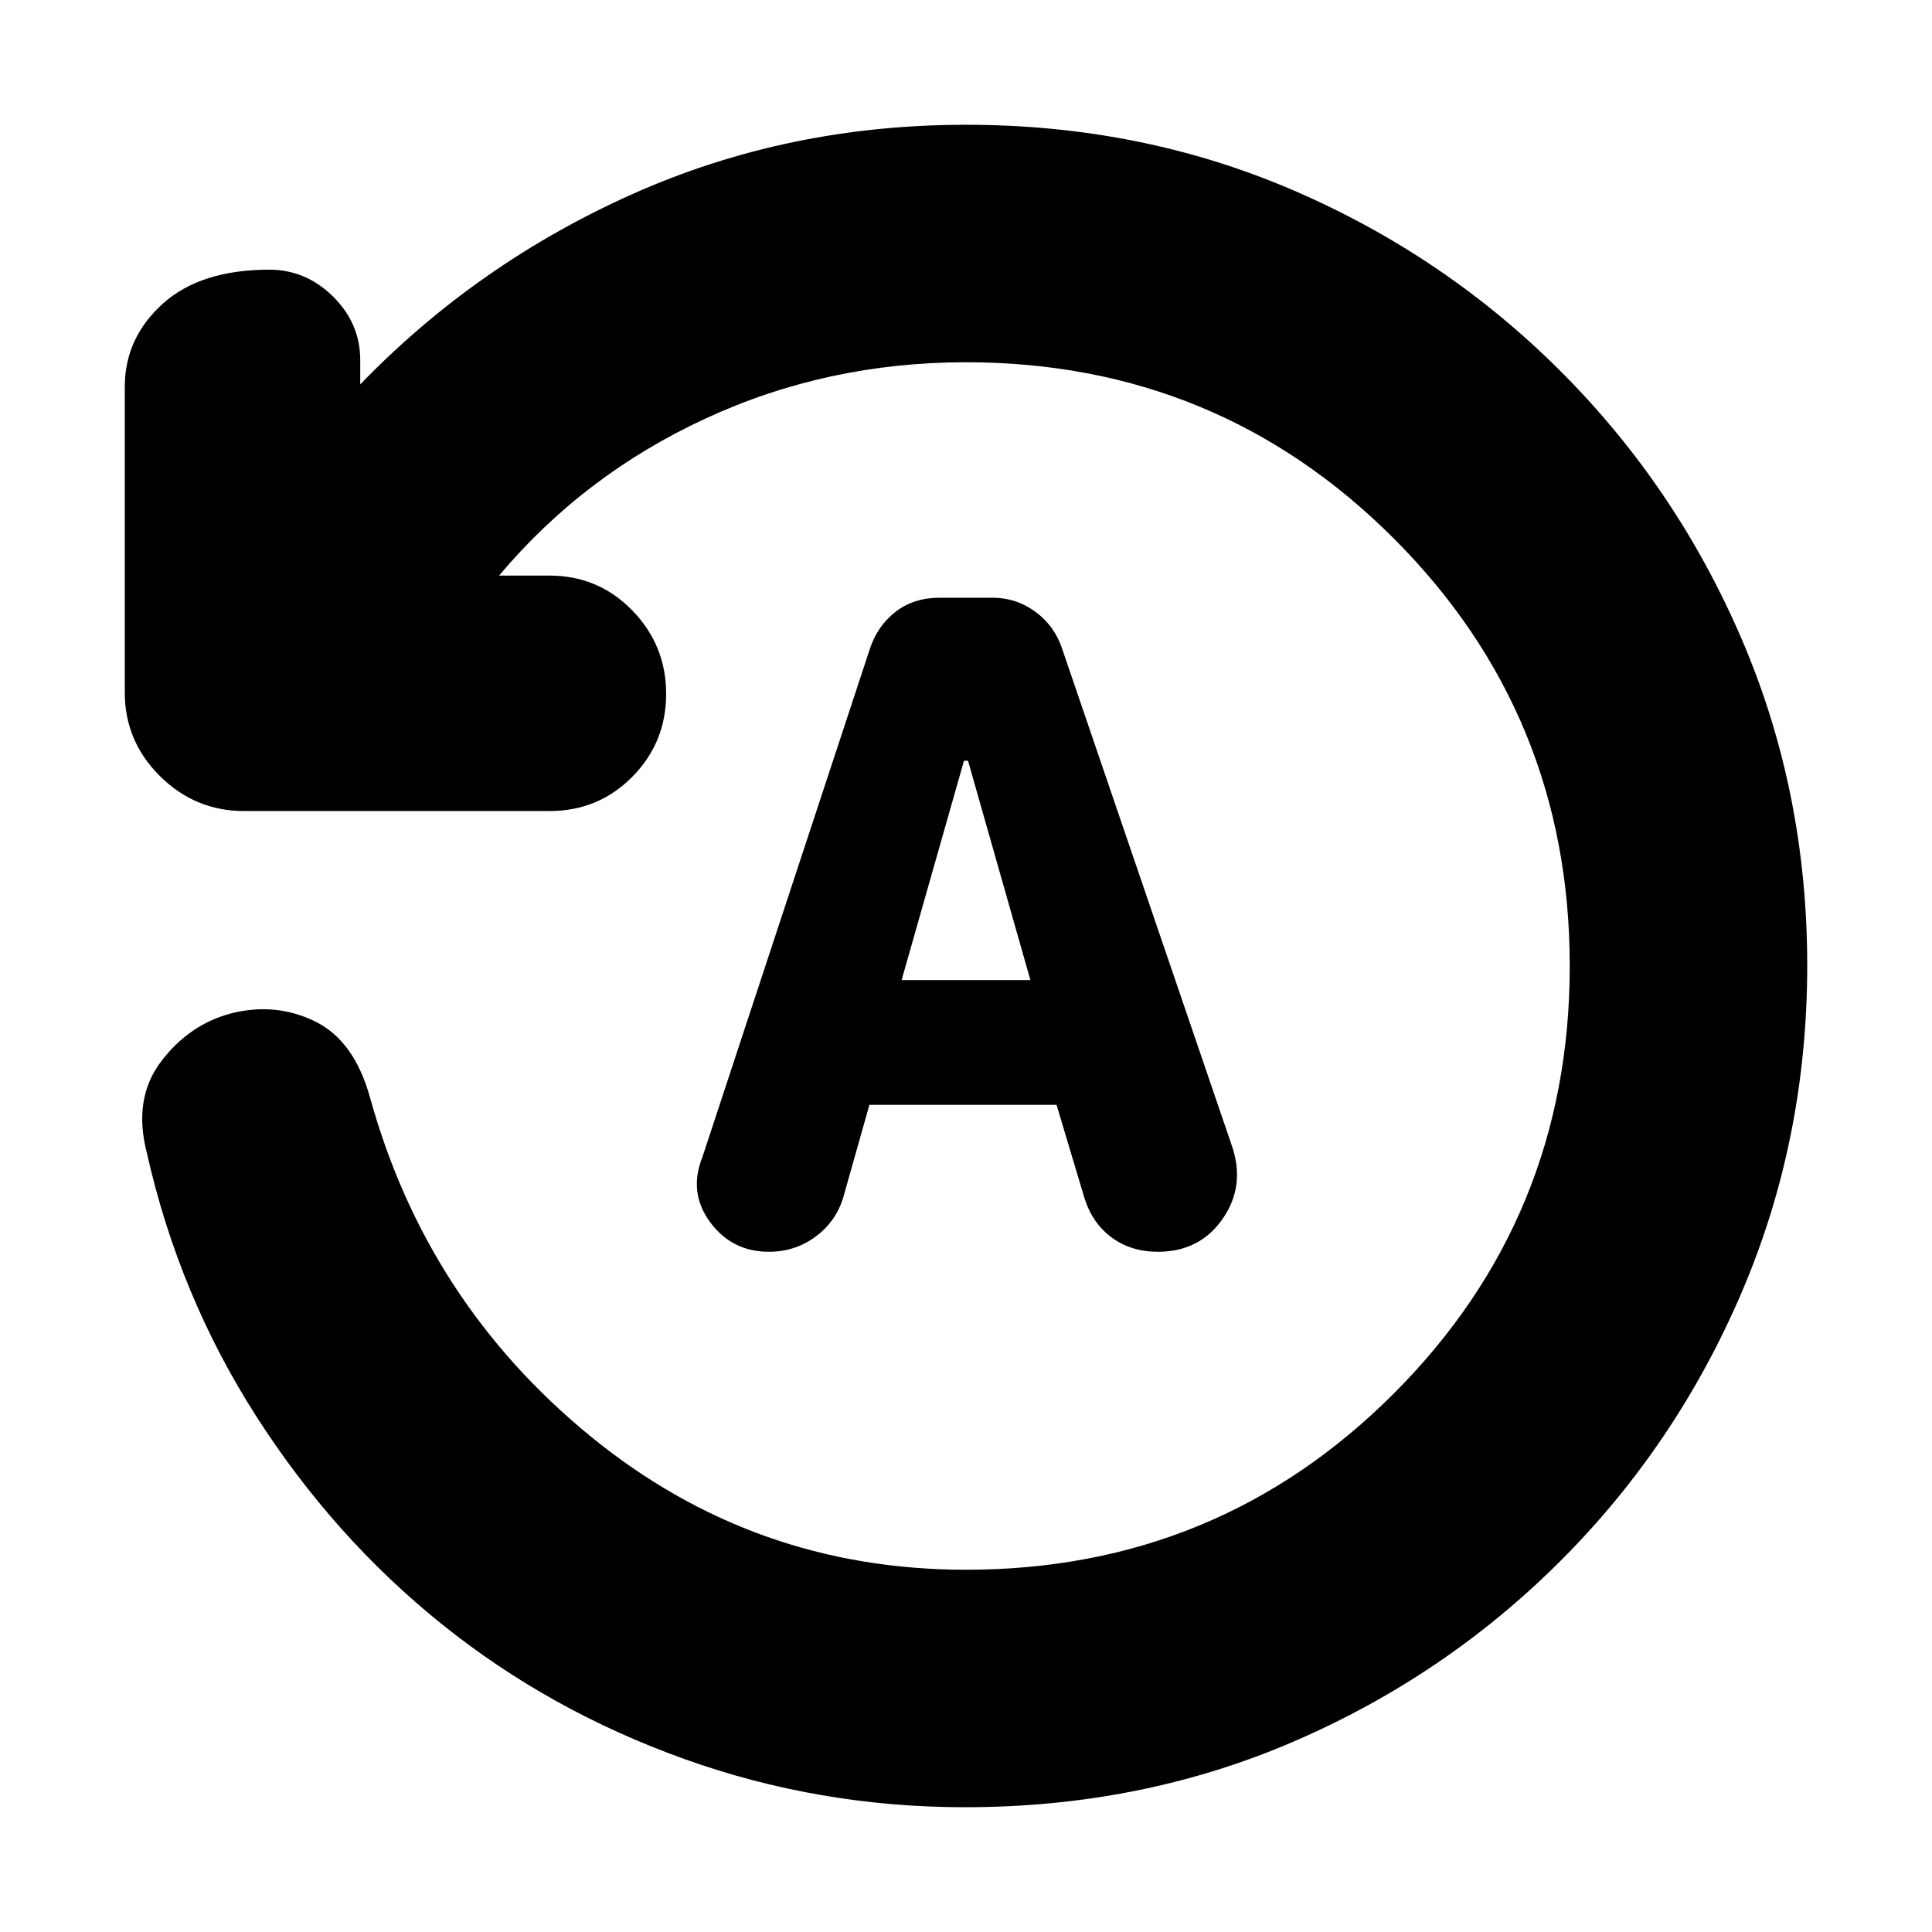 <svg xmlns="http://www.w3.org/2000/svg" height="20" viewBox="0 -960 960 960" width="20"><path d="M898-480.28Q898-394 865.5-318t-90 133.5q-57.5 57.5-133 90T479.52-62q-72.69 0-139.6-24Q273-110 219.5-153t-92-103Q89-316 73-387q-7-27 7-45.5t35-24q22-5.5 41.5 4t27.38 37.91Q212-313 293.2-246.5 374.4-180 480-180q125 0 212.5-87.5T780-480q0-125-87.5-212.5T480-780q-69 0-129.5 28T248-674h25q24.3 0 41.15 17.29Q331-639.42 331-615.21T314.17-574q-16.84 17-41.11 17H121.28Q97-557 79.5-574.33 62-591.67 62-615.94v-151.78Q62-792 80.79-809t53-17q18.21 0 31.71 13.35T179-781v12q58-60 135.12-94.5T480-898q87 0 162.5 32.5t133 90q57.5 57.5 90 133.22 32.5 75.73 32.5 162ZM432-411h93l13.84 46.24q3.86 12.48 13.51 19.62Q562-338 575.34-338q20.9 0 32.28-16.5Q619-371 612-391l-84.23-246.64Q524-649 514.5-656t-21.5-7h-26q-13 0-22 7t-12.77 18.42L349-385q-7 17.6 3.87 32.3 10.87 14.7 29.18 14.7 12.95 0 23.12-7.45Q415.33-352.9 419-365l13-46Zm16-62 31-109h2l31 109h-64Z"/></svg>